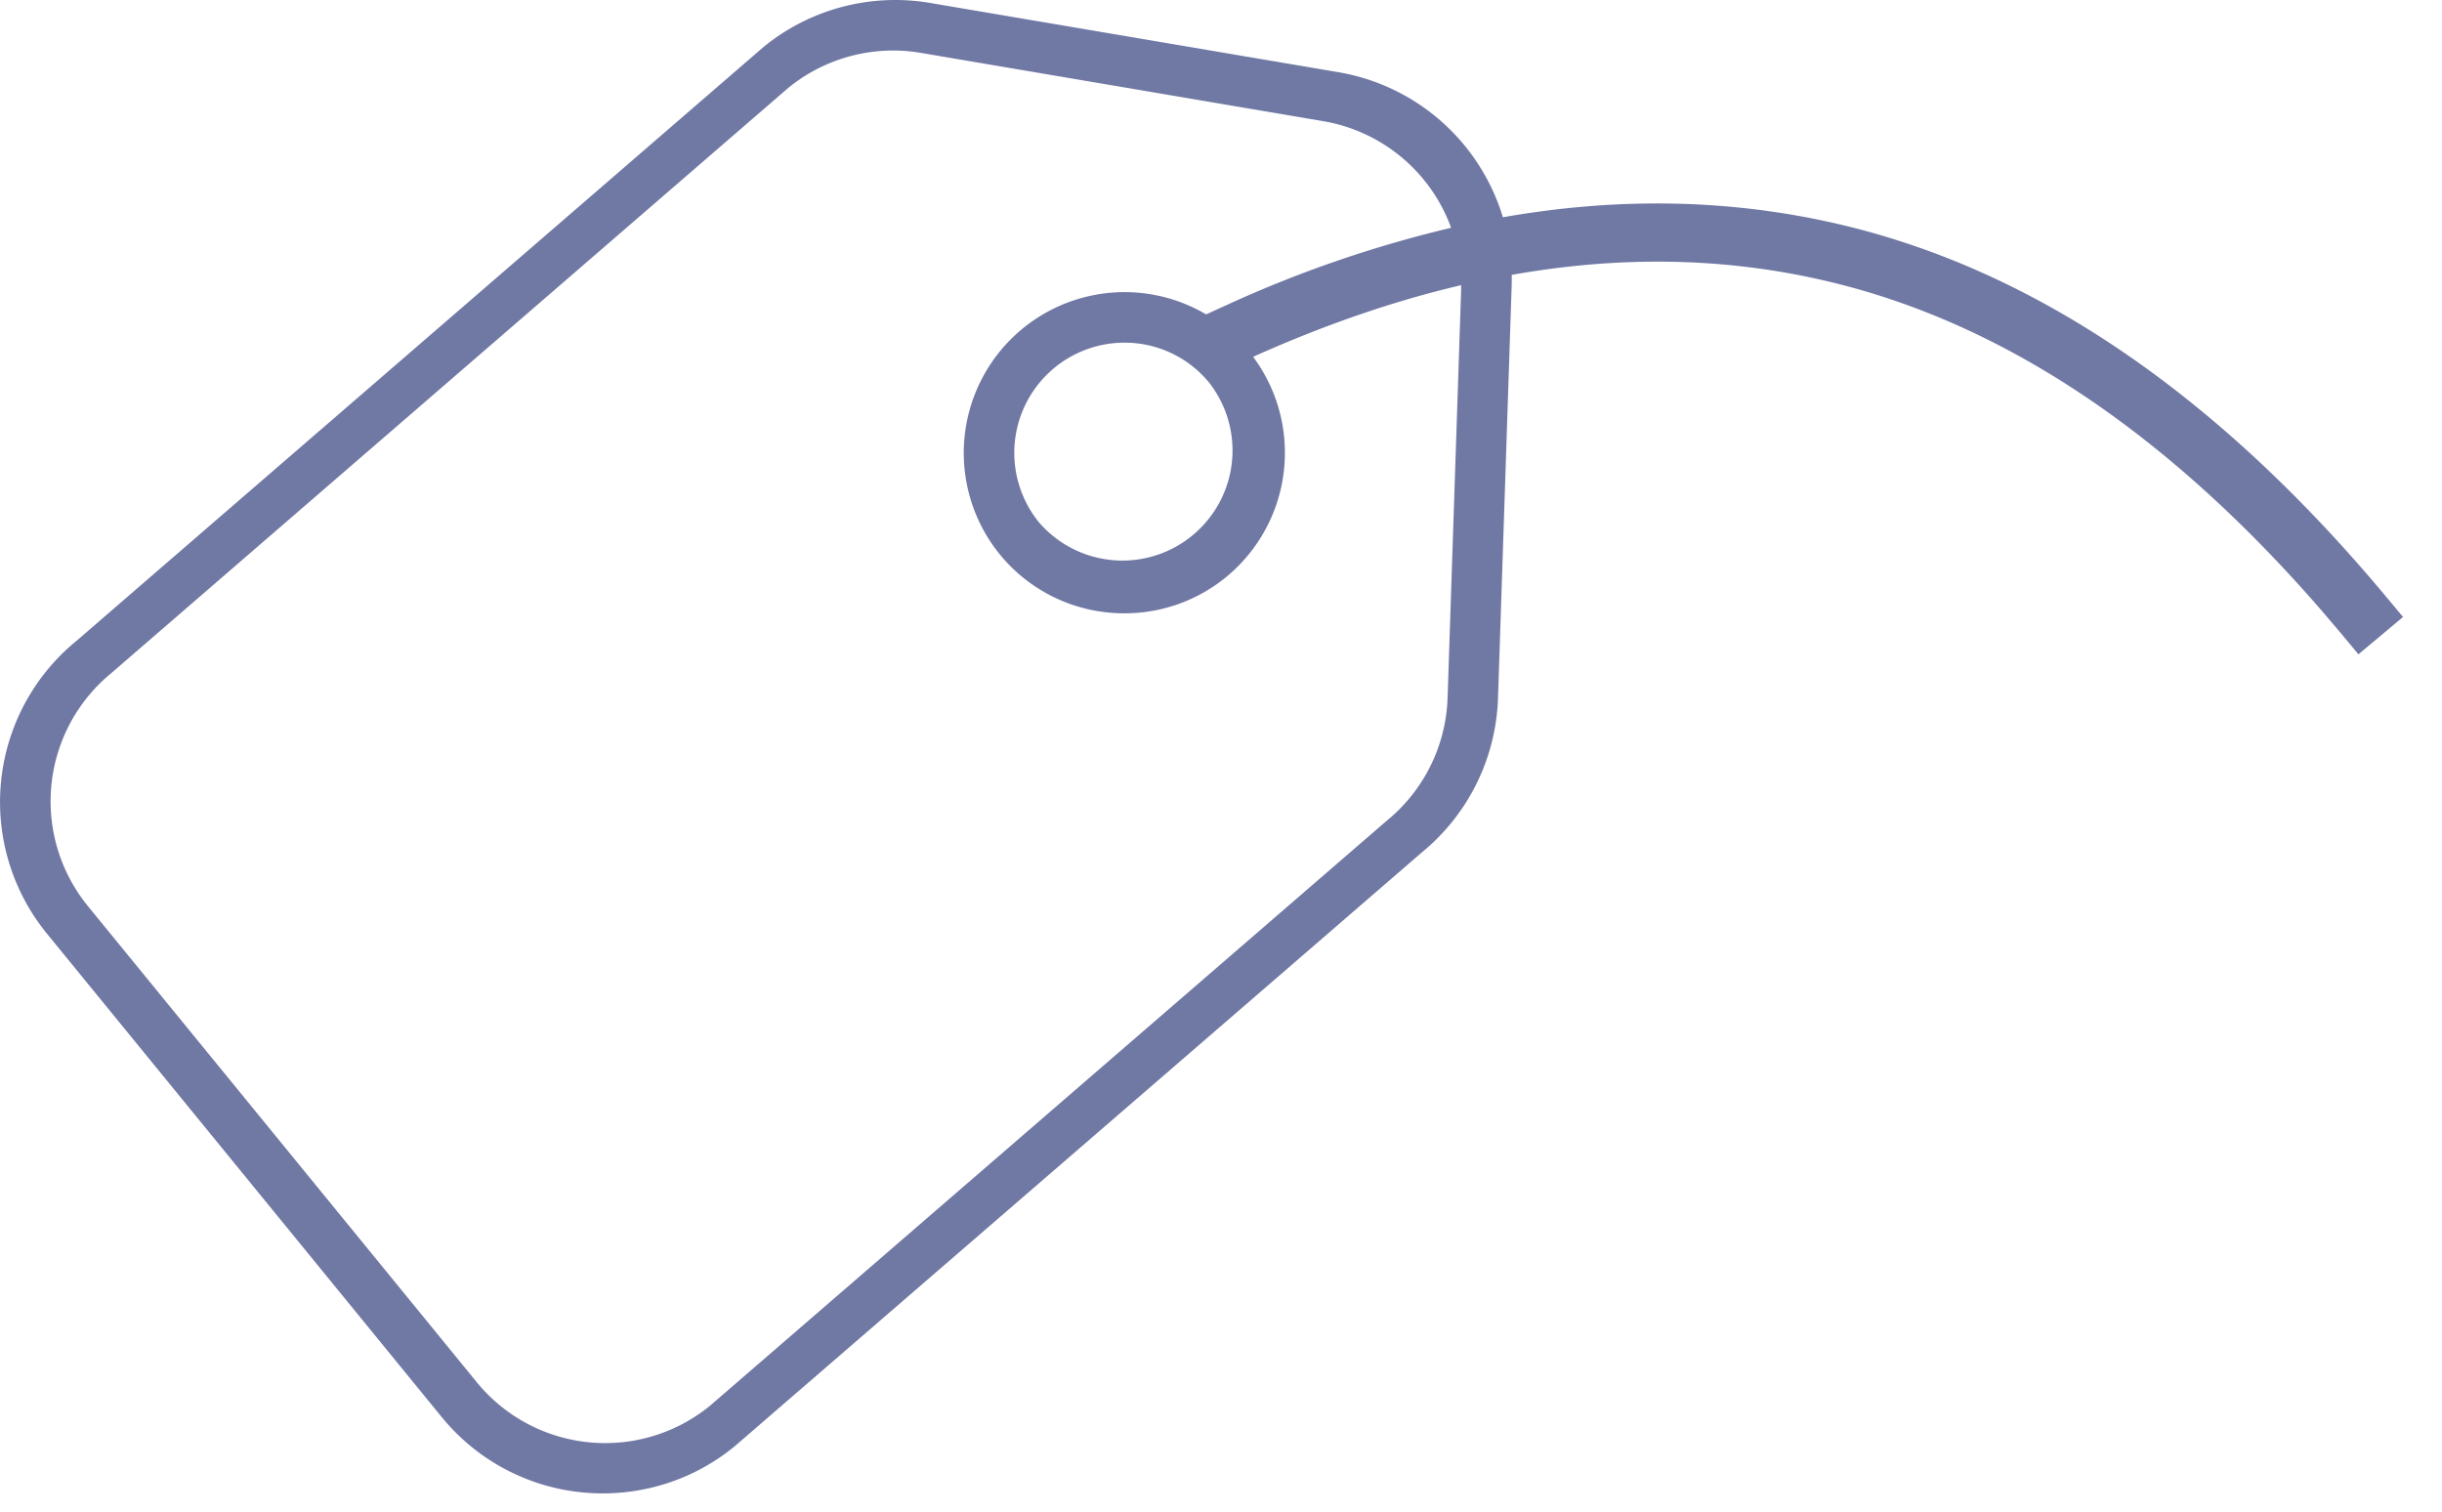 <svg xmlns="http://www.w3.org/2000/svg" width="42" height="26"><path d="M15.993.05a3.58 3.58 0 00-2.861.758L1.315 11.023a3.58 3.58 0 00-.51 5.033l6.794 8.32a3.568 3.568 0 002.77 1.31c.797 0 1.599-.264 2.262-.806L24.45 14.665a3.582 3.582 0 001.314-2.653L26 4.888c0-.054.002-.107 0-.16 1.875-.334 3.67-.3 5.389.1 3.019.7 5.867 2.588 8.546 5.68l.308.362.32.384.767-.642-.32-.383c-2.9-3.464-6.032-5.595-9.396-6.376-1.85-.429-3.771-.467-5.766-.116a3.584 3.584 0 00-2.827-2.495zm-.633.819c.158 0 .317.013.475.04l6.923 1.175a2.85 2.85 0 012.2 1.834 20.71 20.71 0 00-3.743 1.275l-.426.194-.046.02a2.757 2.757 0 00-1.13-.369 2.766 2.766 0 00-2.417 4.498 2.759 2.759 0 002.144 1.013c.614 0 1.233-.203 1.745-.621a2.766 2.766 0 00.392-3.888l.076.097.08-.036c1.194-.53 2.36-.93 3.497-1.196v.081l-.233 7.019a2.847 2.847 0 01-1.047 2.112L12.21 24.18a2.852 2.852 0 01-4.007-.402L1.51 15.583a2.852 2.852 0 01.406-4.007l11.64-10.063A2.852 2.852 0 0115.36.869zm3.973 5.025a1.876 1.876 0 011.47.696 1.894 1.894 0 01-2.933 2.395 1.895 1.895 0 011.463-3.091z" fill="#7078A4"/></svg>